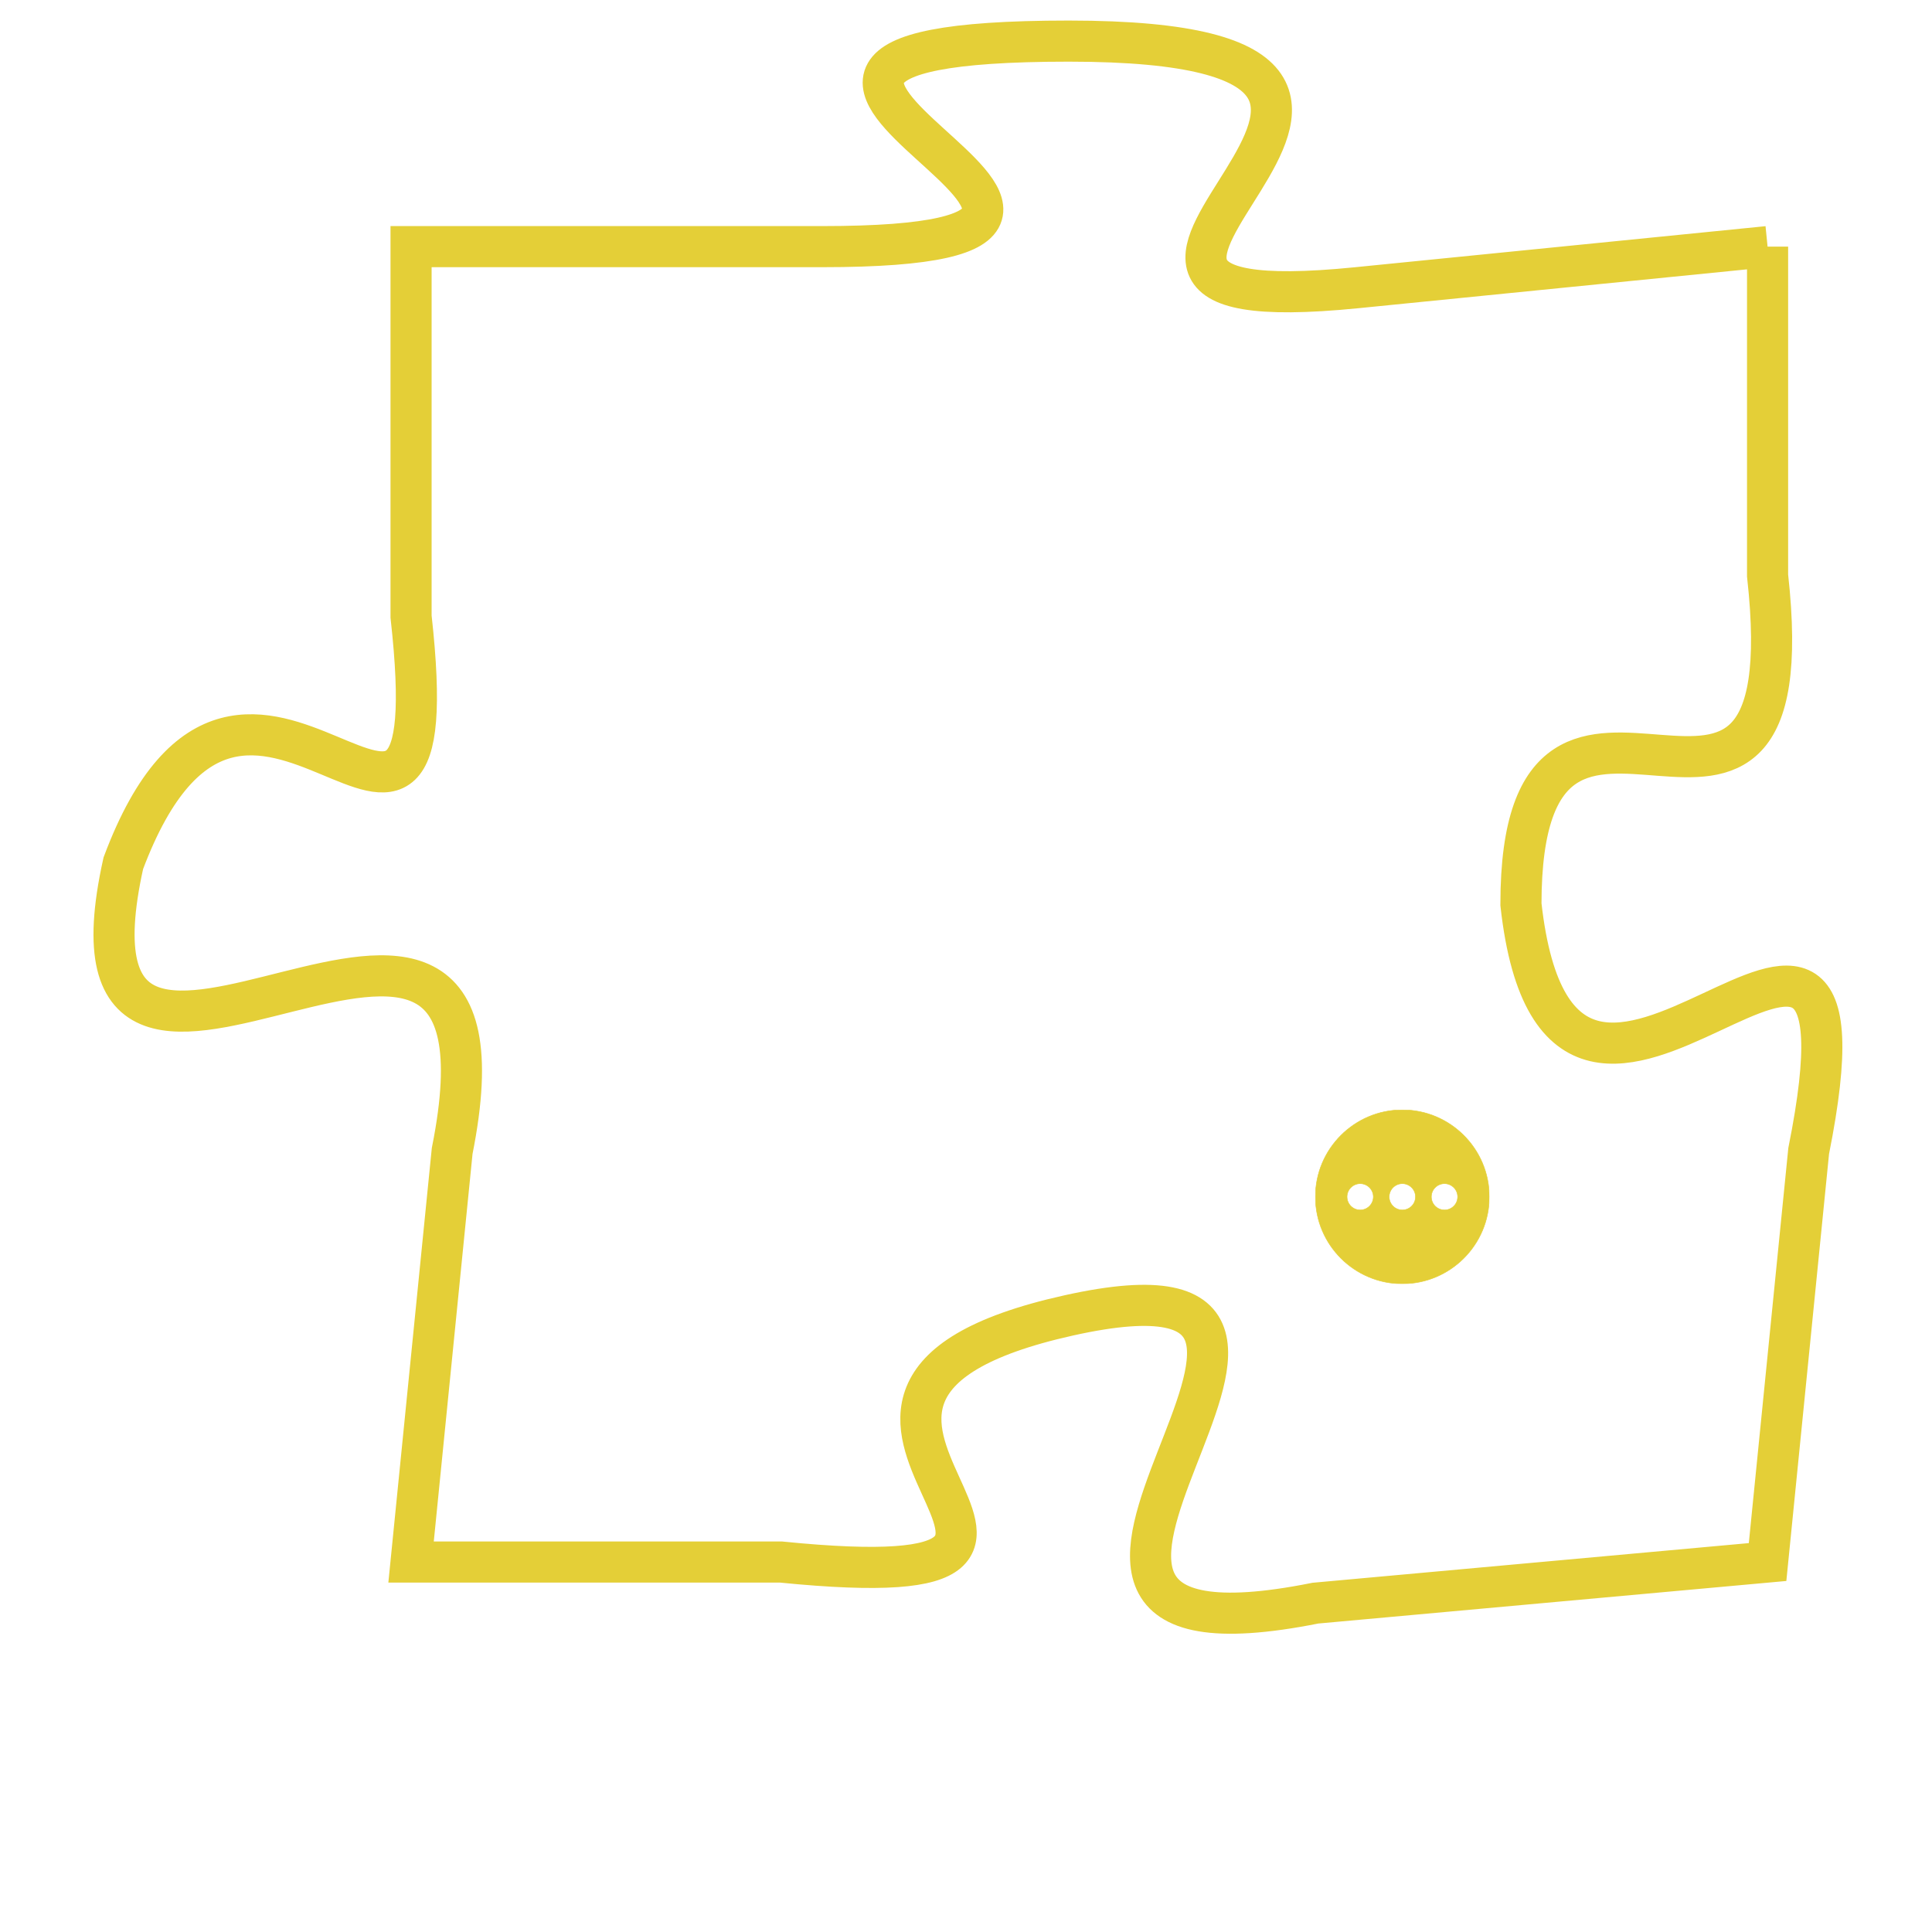 <svg version="1.1" xmlns="http://www.w3.org/2000/svg" xmlns:xlink="http://www.w3.org/1999/xlink" fill="transparent" x="0" y="0" width="350" height="350" preserveAspectRatio="xMinYMin slice"><style type="text/css">.links{fill:transparent;stroke: #E4CF37;}.links:hover{fill:#63D272; opacity:0.4;}</style><defs><g id="allt"><path id="t2384" d="M1485,576 L1475,577 C1465,578 1480,571 1468,571 C1456,571 1473,576 1462,576 L1452,576 1452,576 L1452,585 C1453,594 1448,583 1445,591 C1443,600 1455,588 1453,598 L1452,608 1452,608 L1461,608 C1471,609 1459,604 1468,602 C1477,600 1464,611 1474,609 L1485,608 1485,608 L1486,598 C1488,588 1480,601 1479,592 C1479,584 1486,593 1485,584 L1485,576"/></g><clipPath id="c" clipRule="evenodd" fill="transparent"><use href="#t2384"/></clipPath></defs><svg viewBox="1442 570 47 42" preserveAspectRatio="xMinYMin meet"><svg width="4380" height="2430"><g><image crossorigin="anonymous" x="0" y="0" href="https://nftpuzzle.license-token.com/assets/completepuzzle.svg" width="100%" height="100%" /><g class="links"><use href="#t2384"/></g></g></svg><svg x="1474" y="597" height="9%" width="9%" viewBox="0 0 330 330"><g><a xlink:href="https://nftpuzzle.license-token.com/" class="links"><title>See the most innovative NFT based token software licensing project</title><path fill="#E4CF37" id="more" d="M165,0C74.019,0,0,74.019,0,165s74.019,165,165,165s165-74.019,165-165S255.981,0,165,0z M85,190 c-13.785,0-25-11.215-25-25s11.215-25,25-25s25,11.215,25,25S98.785,190,85,190z M165,190c-13.785,0-25-11.215-25-25 s11.215-25,25-25s25,11.215,25,25S178.785,190,165,190z M245,190c-13.785,0-25-11.215-25-25s11.215-25,25-25 c13.785,0,25,11.215,25,25S258.785,190,245,190z"></path></a></g></svg></svg></svg>
